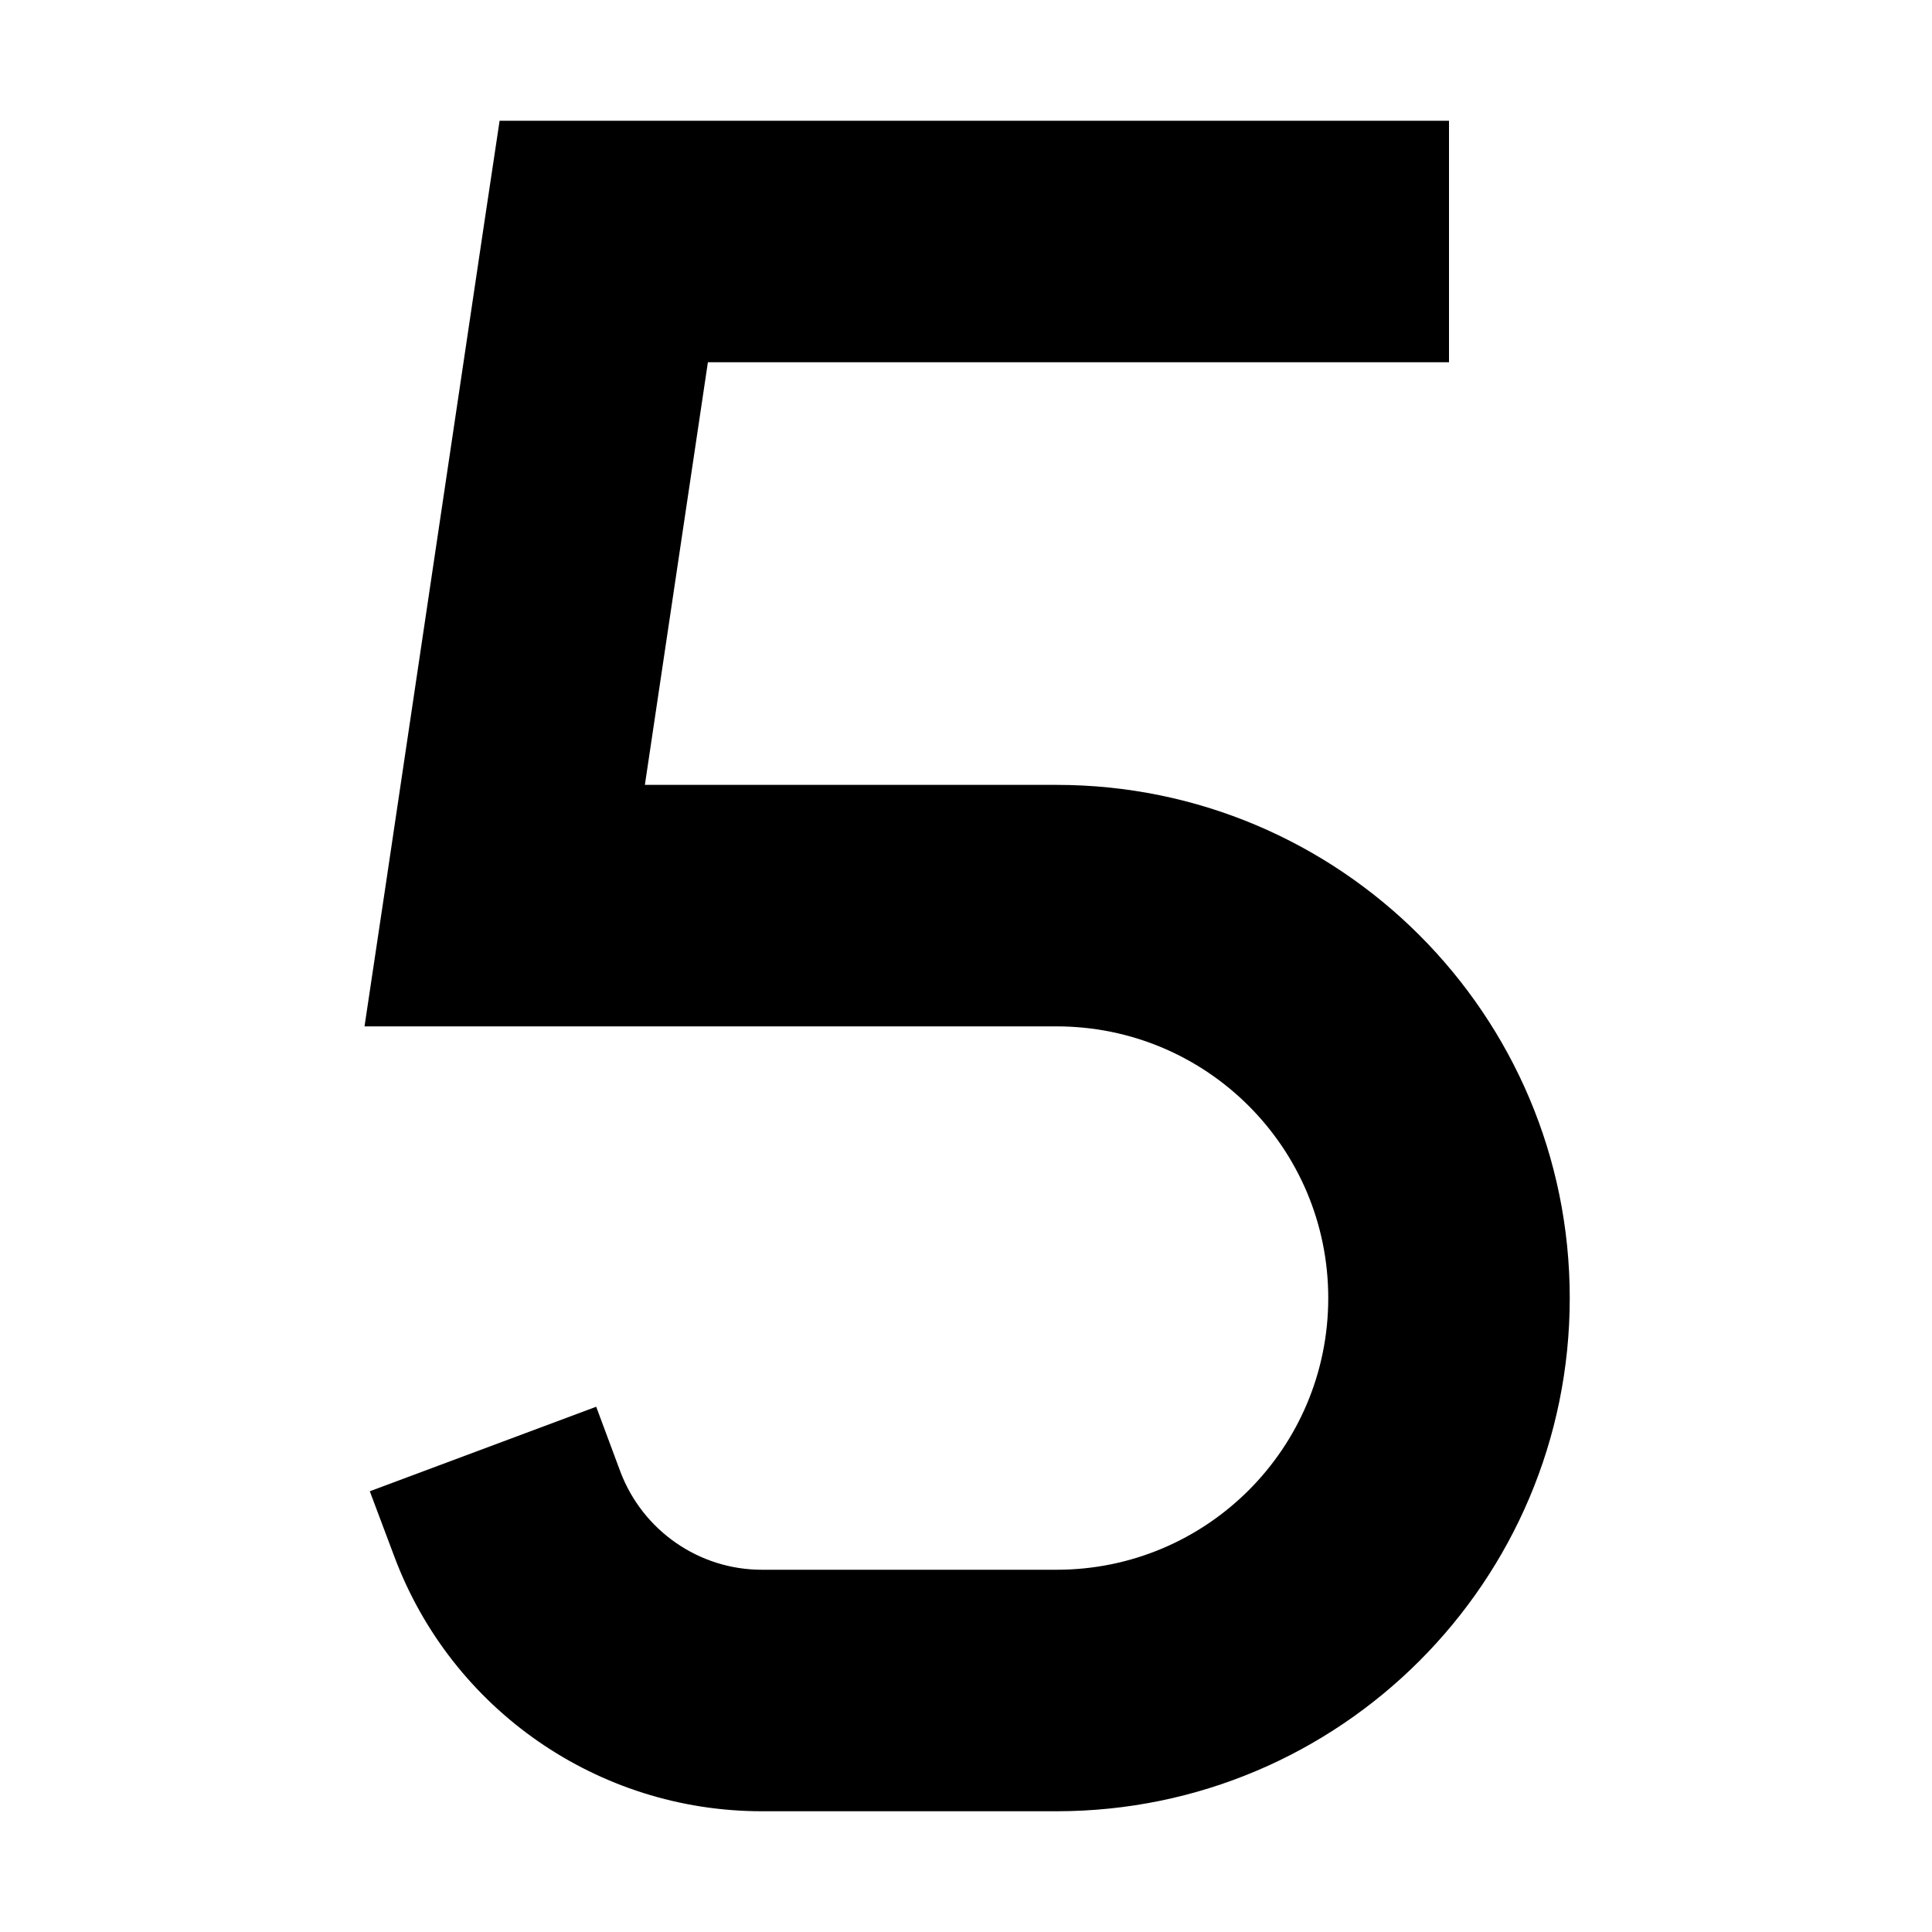 <svg xmlns="http://www.w3.org/2000/svg" width="24" height="24" viewBox="0 0 320 512"><path class="pr-icon-duotone-secondary" d="M36.4 32L64 32l192 0 32 0 0 64-32 0L91.6 96 74.9 208 184 208c75.1 0 136 60.9 136 136s-60.9 136-136 136l-78.1 0c-43.4 0-82.2-26.9-97.4-67.5L2 395.2 62 372.8 68.4 390c5.9 15.6 20.8 26 37.5 26l78.1 0c39.8 0 72-32.2 72-72s-32.2-72-72-72L37.8 272 .6 272l5.5-36.7 26.2-176L36.4 32z"/><path class="pr-icon-duotone-primary" d=""/></svg>